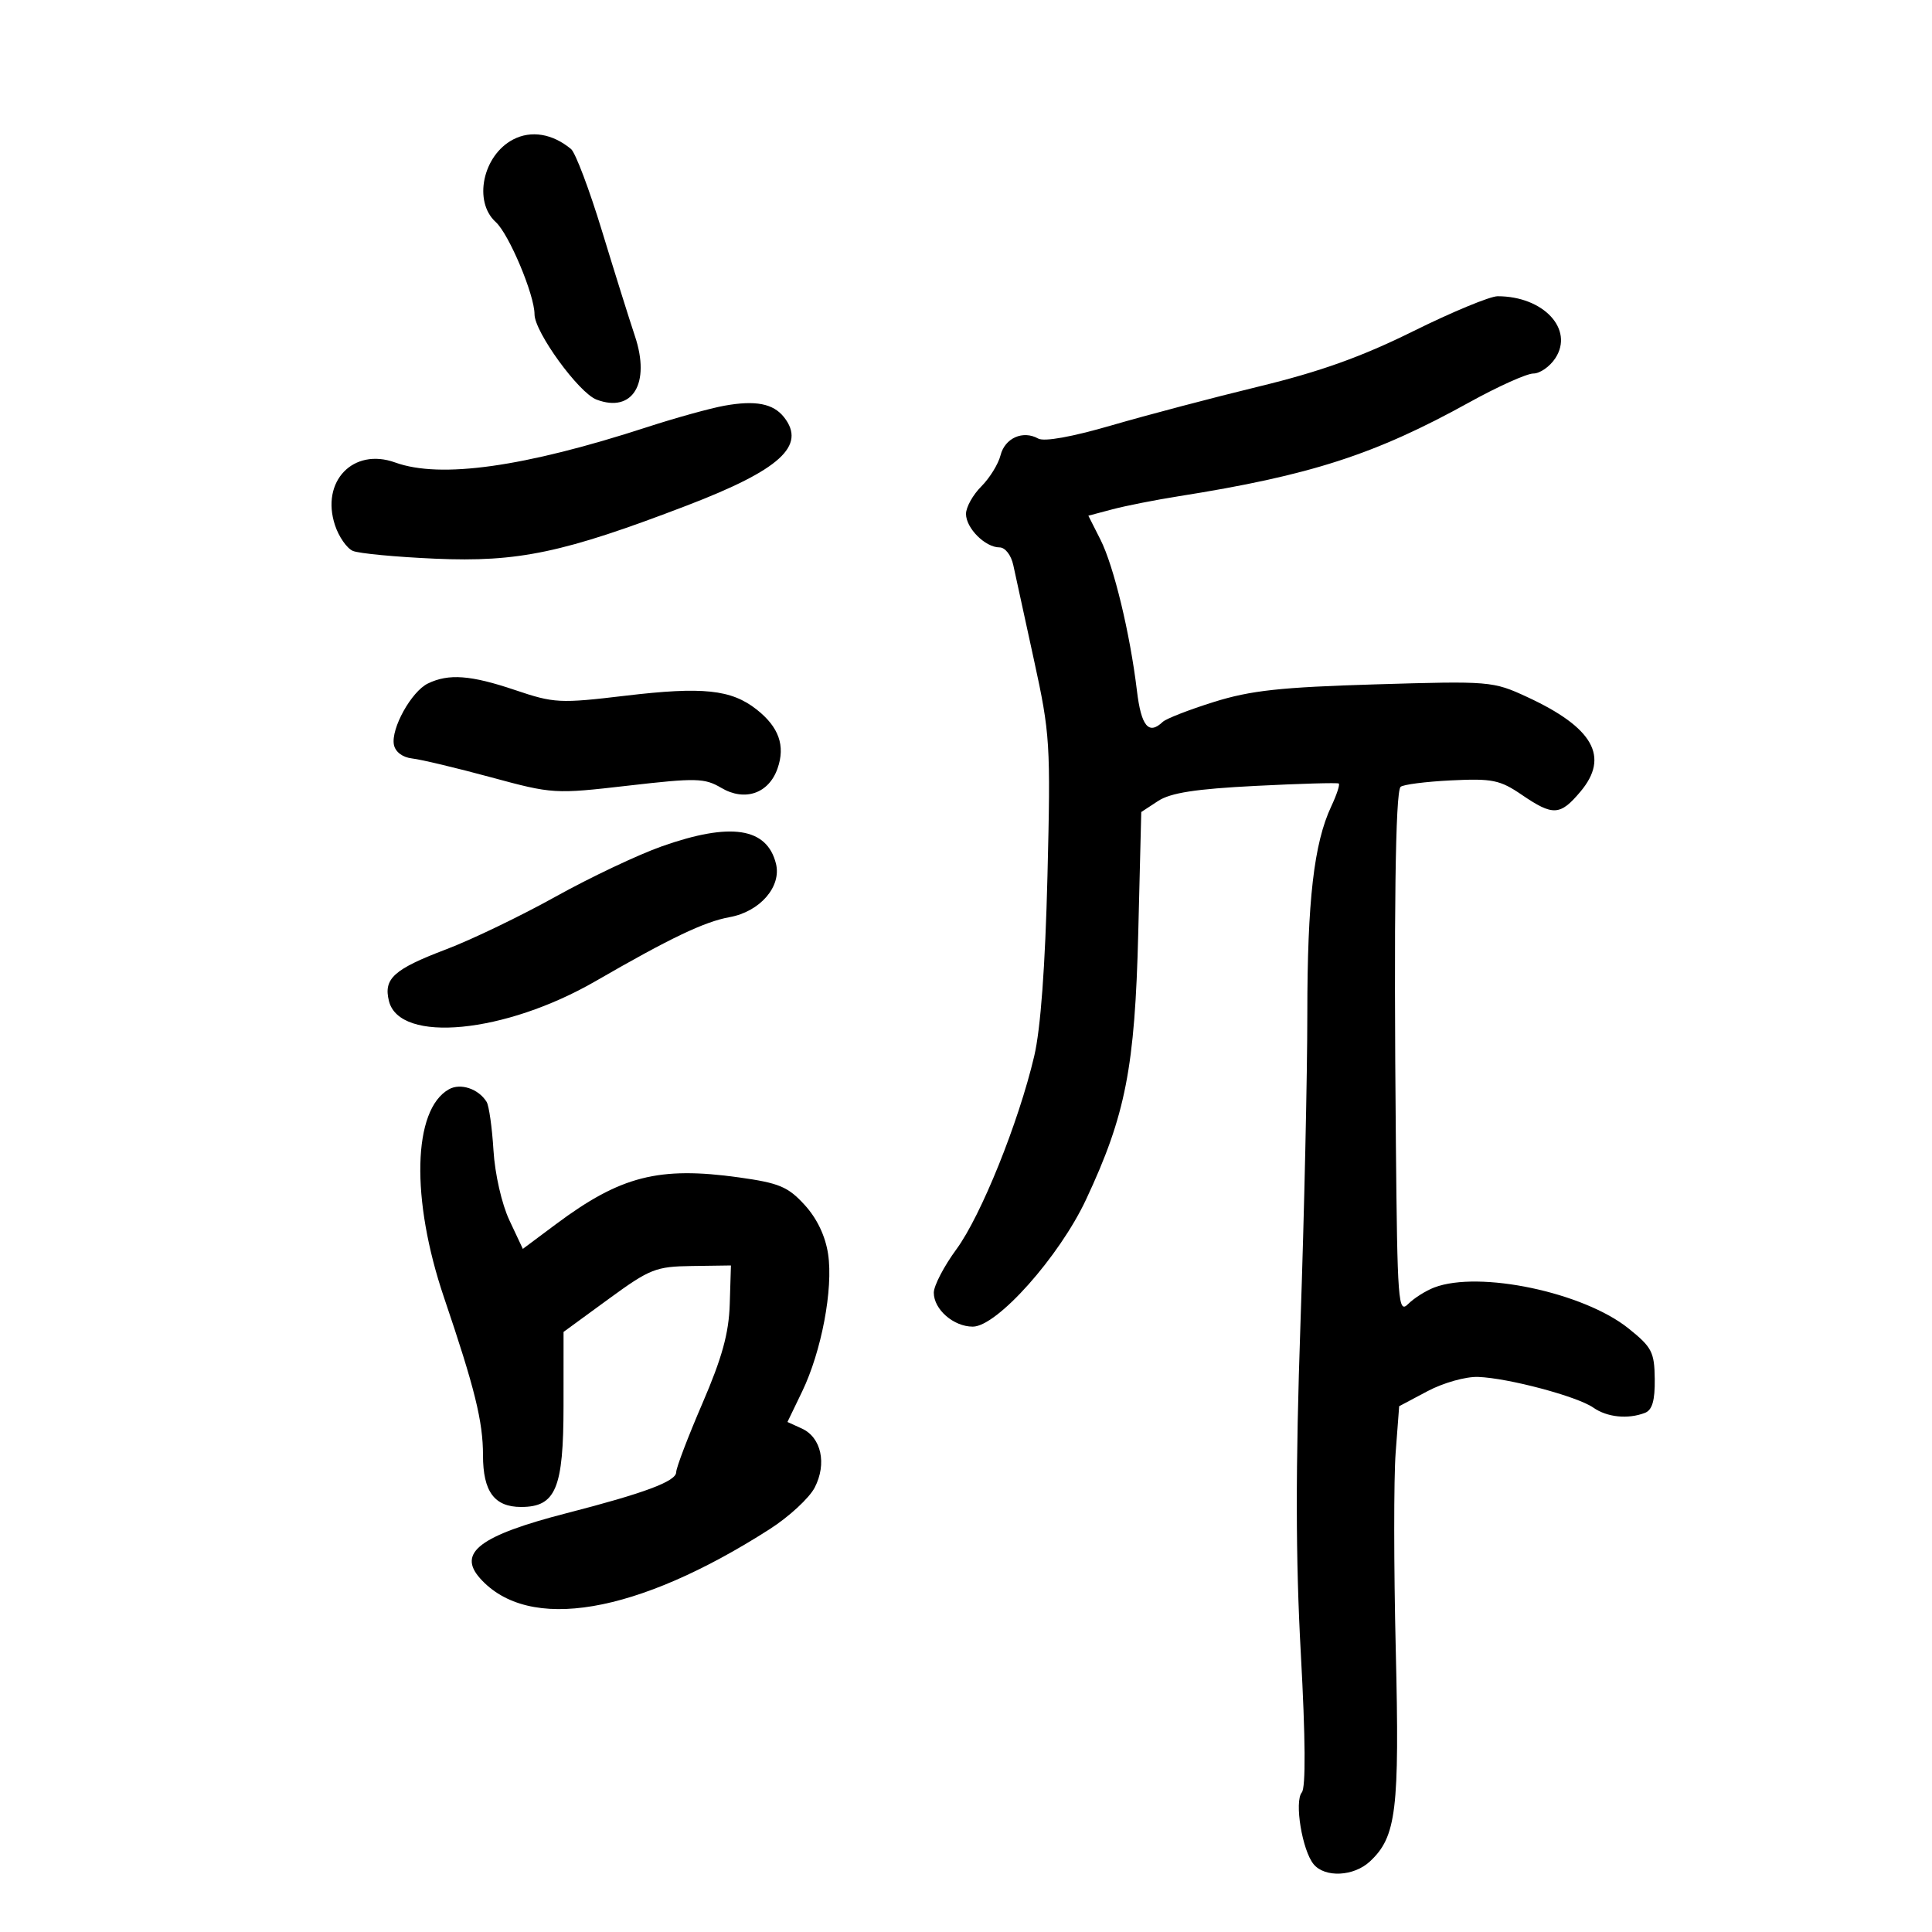 <svg xmlns="http://www.w3.org/2000/svg" width="300" height="300" viewBox="0 0 300 300" version="1.1">
	<path d="M 79.672 21.664 C 74.965 24.130, 73.459 31.296, 76.979 34.481 C 79.031 36.338, 83 45.777, 83 48.801 C 83 51.546, 89.868 60.999, 92.624 62.047 C 98.231 64.179, 101.046 59.538, 98.595 52.201 C 97.731 49.616, 95.424 42.251, 93.468 35.836 C 91.512 29.420, 89.354 23.709, 88.673 23.143 C 85.785 20.747, 82.464 20.201, 79.672 21.664 M 219.452 51.428 C 211.448 55.395, 205.001 57.705, 195.500 60.011 C 188.350 61.747, 178.046 64.465, 172.602 66.051 C 166.451 67.843, 162.139 68.618, 161.210 68.098 C 158.839 66.771, 156.033 68.021, 155.360 70.704 C 155.019 72.059, 153.674 74.235, 152.370 75.539 C 151.067 76.842, 150 78.760, 150 79.800 C 150 82.016, 152.986 85, 155.204 85 C 156.080 85, 157.007 86.191, 157.343 87.750 C 157.669 89.263, 159.115 95.900, 160.557 102.500 C 163.061 113.960, 163.155 115.467, 162.650 136 C 162.304 150.040, 161.590 159.755, 160.591 164 C 158.163 174.314, 152.341 188.767, 148.515 193.979 C 146.582 196.613, 145 199.650, 145 200.729 C 145 203.327, 148.069 206, 151.052 206 C 154.807 206, 164.491 195.132, 168.649 186.249 C 174.785 173.144, 176.228 165.760, 176.749 144.795 L 177.214 126.090 179.824 124.380 C 181.765 123.108, 185.647 122.506, 194.967 122.033 C 201.860 121.683, 207.671 121.516, 207.881 121.663 C 208.090 121.809, 207.566 123.407, 206.716 125.214 C 204.029 130.928, 203 139.851, 203 157.446 C 203 166.840, 202.521 188.457, 201.936 205.484 C 201.164 227.948, 201.179 242.028, 201.993 256.800 C 202.717 269.965, 202.771 277.572, 202.144 278.329 C 200.959 279.760, 202.211 287.345, 203.985 289.482 C 205.742 291.598, 210.219 291.376, 212.718 289.048 C 216.831 285.216, 217.332 281.115, 216.733 256.182 C 216.423 243.315, 216.416 229.540, 216.716 225.572 L 217.262 218.358 221.671 216.018 C 224.123 214.718, 227.611 213.737, 229.527 213.809 C 234.232 213.985, 244.929 216.837, 247.413 218.577 C 249.556 220.078, 252.778 220.406, 255.418 219.393 C 256.558 218.956, 256.986 217.488, 256.948 214.143 C 256.902 209.946, 256.509 209.189, 252.859 206.266 C 245.871 200.668, 229.703 197.262, 222.720 199.916 C 221.395 200.420, 219.566 201.577, 218.655 202.488 C 217.115 204.028, 216.983 202.280, 216.750 177.321 C 216.421 142.040, 216.673 122.993, 217.480 122.187 C 217.840 121.827, 221.367 121.373, 225.317 121.178 C 231.720 120.863, 232.912 121.105, 236.294 123.412 C 241.155 126.727, 242.260 126.668, 245.411 122.923 C 249.964 117.512, 247.403 112.975, 237.109 108.216 C 231.824 105.773, 231.361 105.735, 213.609 106.267 C 198.841 106.709, 194.208 107.213, 188.500 108.998 C 184.650 110.202, 181.072 111.595, 180.550 112.094 C 178.367 114.177, 177.203 112.770, 176.541 107.250 C 175.473 98.348, 172.945 87.880, 170.876 83.789 L 168.999 80.077 172.749 79.083 C 174.812 78.536, 179.425 77.626, 183 77.060 C 203.487 73.817, 213.490 70.586, 228.160 62.471 C 232.606 60.012, 237.078 58, 238.099 58 C 239.119 58, 240.655 56.930, 241.511 55.623 C 244.452 51.135, 239.671 46, 232.553 46 C 231.371 46, 225.476 48.443, 219.452 51.428 M 112.500 62.995 C 110.300 63.391, 104.900 64.886, 100.500 66.318 C 81.400 72.530, 68.397 74.358, 61.370 71.817 C 54.846 69.458, 49.770 74.743, 52.018 81.556 C 52.611 83.353, 53.862 85.148, 54.798 85.546 C 55.734 85.943, 61.473 86.486, 67.552 86.753 C 80.487 87.319, 87.509 85.837, 106.669 78.495 C 121.122 72.956, 125.232 69.222, 121.750 64.792 C 120.076 62.662, 117.319 62.126, 112.500 62.995 M 66.441 106.135 C 63.884 107.377, 60.687 113.132, 61.165 115.635 C 61.379 116.757, 62.512 117.610, 64.010 117.777 C 65.380 117.930, 70.878 119.242, 76.228 120.692 C 85.831 123.296, 86.104 123.313, 97.553 121.994 C 108.103 120.779, 109.408 120.810, 111.992 122.336 C 115.659 124.502, 119.380 123.218, 120.740 119.316 C 121.972 115.782, 120.941 112.885, 117.482 110.164 C 113.542 107.065, 109.127 106.603, 97.119 108.031 C 86.908 109.245, 86.052 109.201, 79.991 107.154 C 73.099 104.827, 69.667 104.569, 66.441 106.135 M 102.774 131.416 C 99.075 132.722, 91.650 136.238, 86.274 139.229 C 80.898 142.221, 73.270 145.895, 69.323 147.394 C 61.129 150.505, 59.521 151.957, 60.398 155.451 C 62.058 162.063, 78.410 160.479, 92.498 152.342 C 104.070 145.658, 109.389 143.118, 113.282 142.416 C 118.008 141.564, 121.385 137.671, 120.490 134.105 C 119.082 128.496, 113.464 127.643, 102.774 131.416 M 69.715 169.140 C 64.083 172.292, 63.756 186.182, 68.954 201.500 C 73.729 215.571, 75 220.718, 75 225.977 C 75 231.608, 76.764 234, 80.916 234 C 86.297 234, 87.500 231.135, 87.504 218.299 L 87.508 206.819 94.455 201.744 C 100.925 197.019, 101.818 196.664, 107.451 196.585 L 113.500 196.500 113.315 202.500 C 113.175 207.023, 112.129 210.821, 109.065 217.929 C 106.829 223.116, 105 227.916, 105 228.597 C 105 230.016, 100.132 231.838, 88 234.961 C 74.543 238.426, 70.991 241.096, 74.542 245.079 C 82.063 253.517, 98.842 250.672, 119.500 237.457 C 122.509 235.532, 125.662 232.621, 126.507 230.987 C 128.421 227.285, 127.530 223.199, 124.509 221.822 L 122.275 220.804 124.551 216.087 C 127.564 209.840, 129.398 200.140, 128.587 194.734 C 128.167 191.929, 126.867 189.206, 124.946 187.101 C 122.360 184.271, 120.983 183.695, 114.729 182.824 C 102.291 181.093, 96.360 182.608, 86.343 190.079 L 81.185 193.925 79.102 189.493 C 77.911 186.961, 76.850 182.301, 76.626 178.624 C 76.411 175.085, 75.932 171.698, 75.562 171.100 C 74.307 169.069, 71.514 168.133, 69.715 169.140" stroke="none" fill="black" fill-rule="evenodd"/>
</svg>